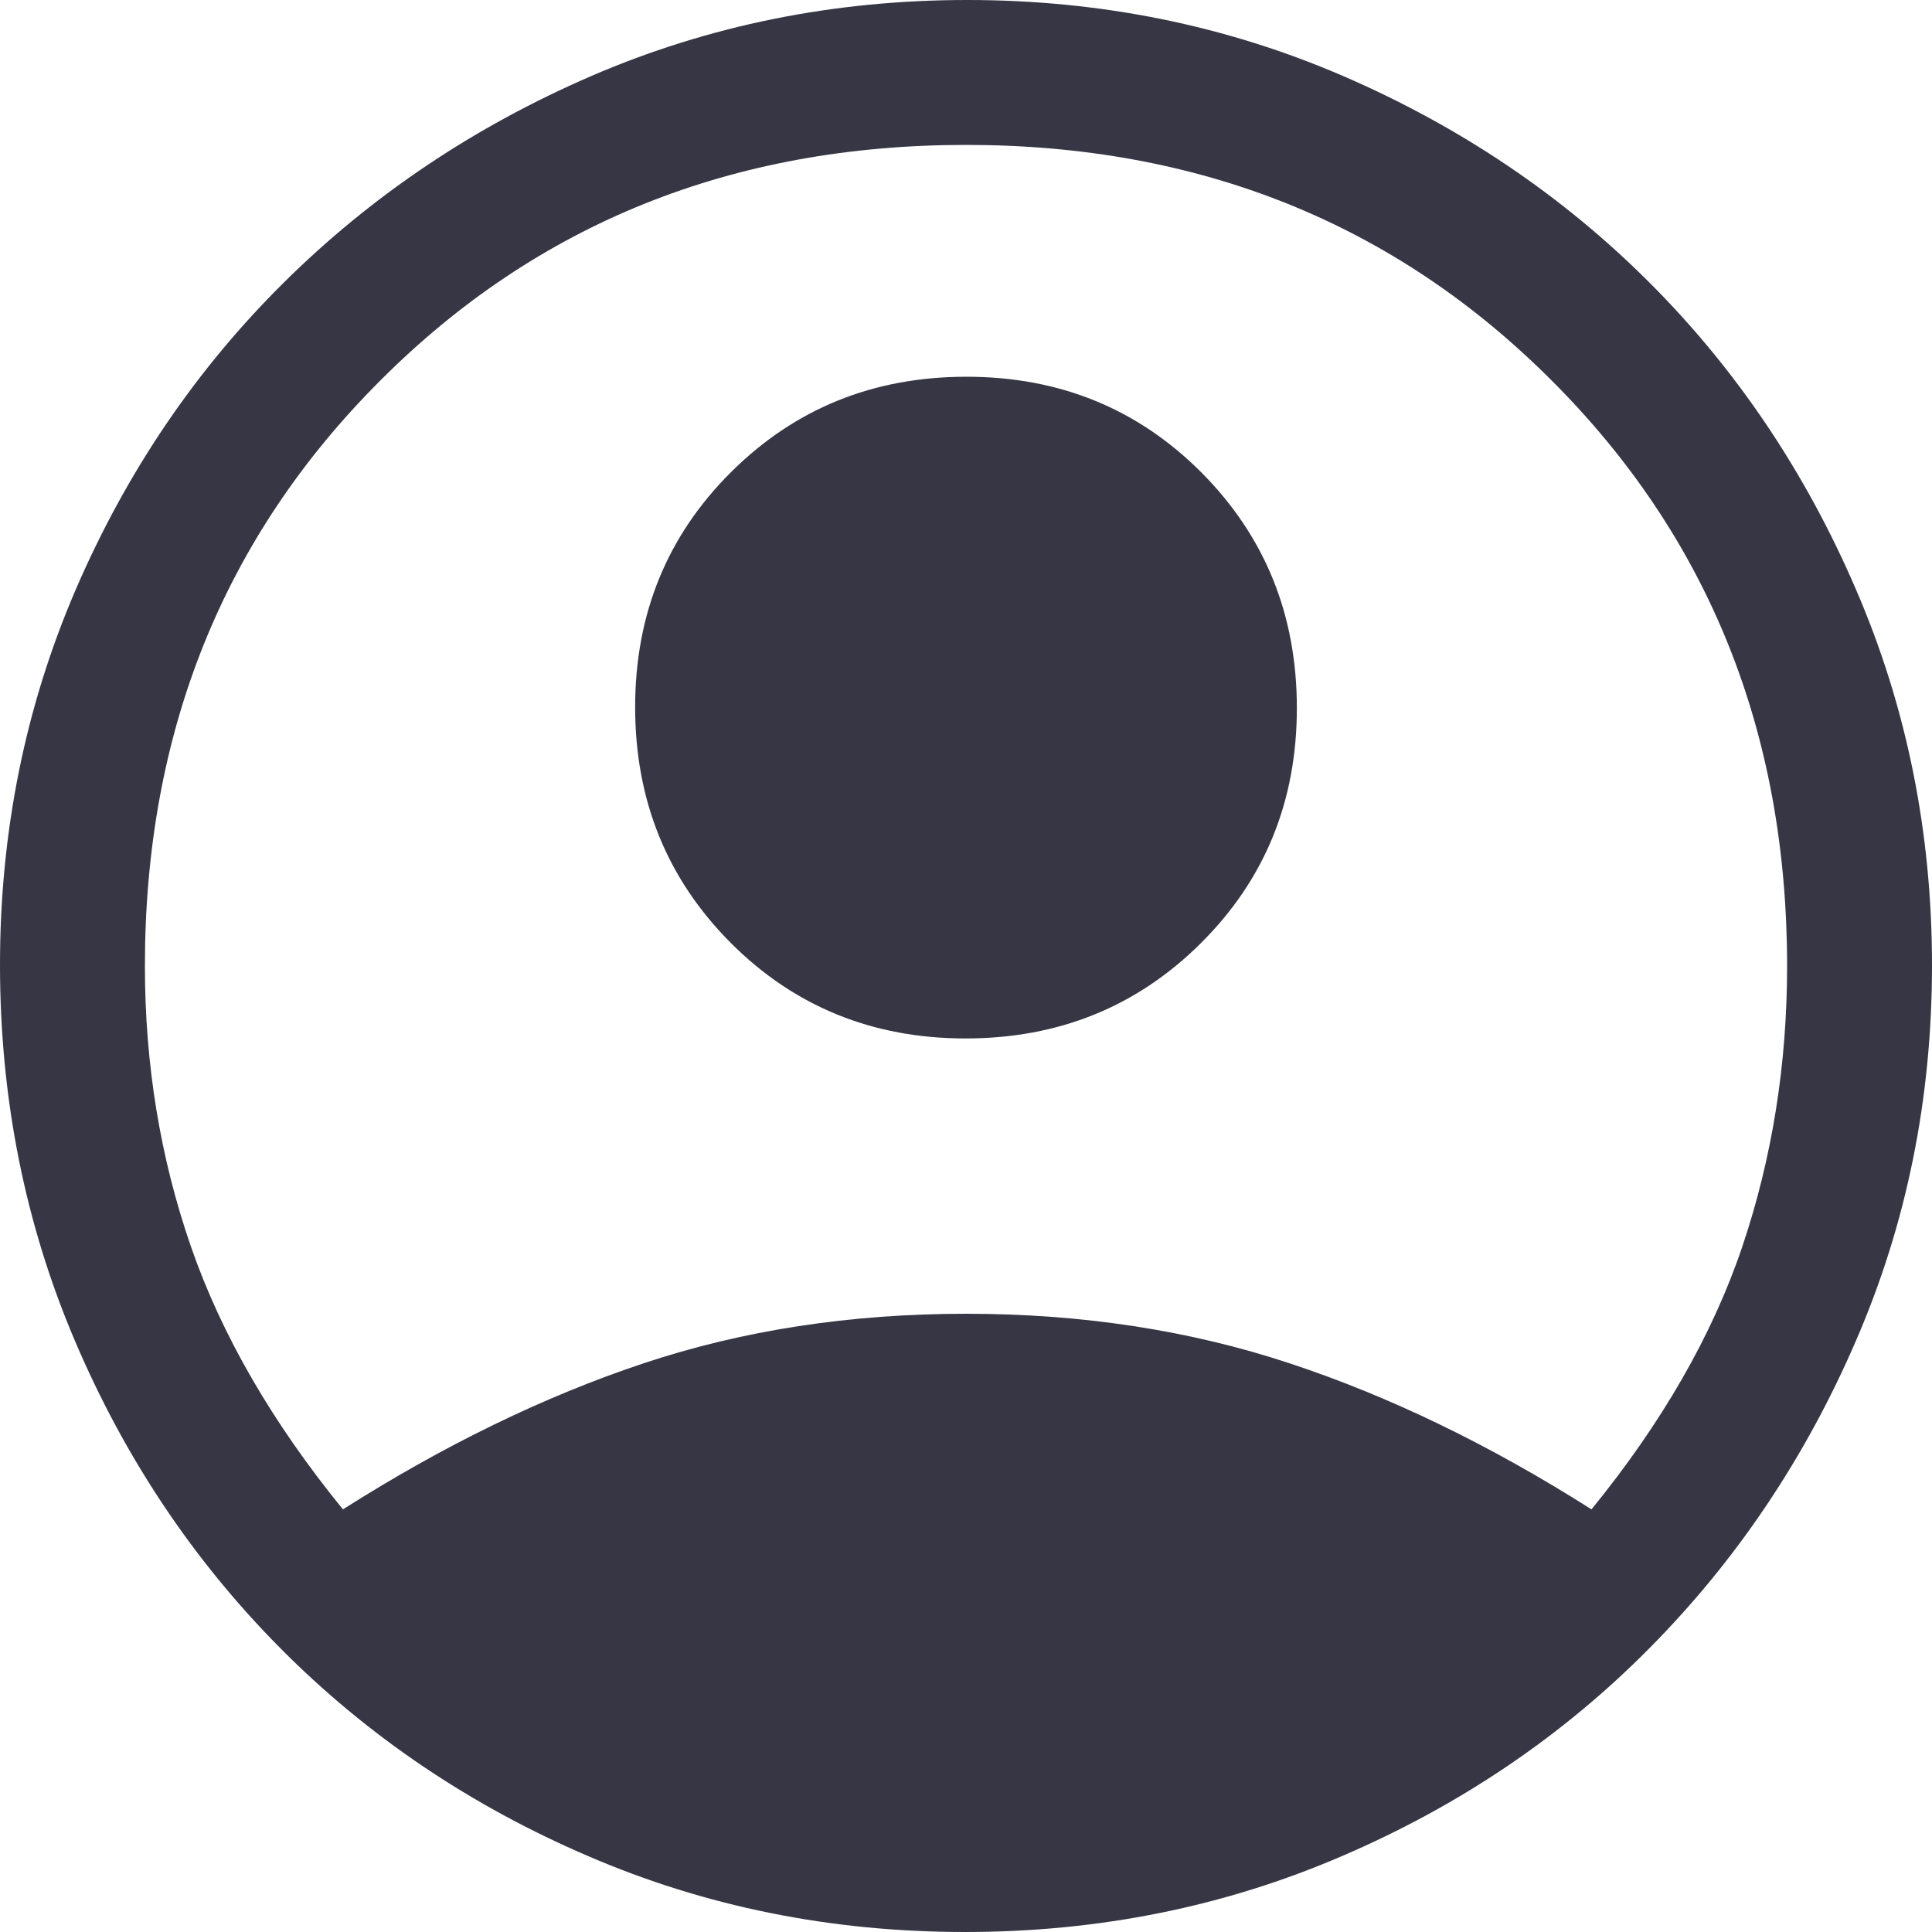 <svg width="20" height="20" viewBox="0 0 20 20" fill="none" xmlns="http://www.w3.org/2000/svg">
<path d="M3.55 15.625C4.6 14.958 5.638 14.454 6.662 14.113C7.688 13.771 8.8 13.6 10 13.6C11.2 13.6 12.317 13.771 13.35 14.113C14.383 14.454 15.425 14.958 16.475 15.625C17.208 14.725 17.729 13.817 18.038 12.9C18.346 11.983 18.5 11.017 18.5 10C18.5 7.583 17.688 5.562 16.062 3.938C14.438 2.312 12.417 1.5 10 1.5C7.583 1.5 5.562 2.312 3.938 3.938C2.312 5.562 1.5 7.583 1.5 10C1.5 11.017 1.658 11.983 1.975 12.9C2.292 13.817 2.817 14.725 3.55 15.625ZM9.995 10.75C9.032 10.75 8.221 10.419 7.562 9.758C6.904 9.096 6.575 8.284 6.575 7.32C6.575 6.357 6.906 5.546 7.567 4.888C8.229 4.229 9.041 3.9 10.005 3.9C10.968 3.9 11.779 4.231 12.438 4.892C13.096 5.554 13.425 6.366 13.425 7.33C13.425 8.293 13.094 9.104 12.433 9.762C11.771 10.421 10.959 10.75 9.995 10.75ZM9.99 20C8.604 20 7.302 19.738 6.083 19.212C4.864 18.688 3.804 17.971 2.902 17.062C2.001 16.154 1.292 15.093 0.775 13.879C0.258 12.665 0 11.368 0 9.988C0 8.607 0.263 7.31 0.787 6.096C1.312 4.882 2.029 3.825 2.938 2.925C3.846 2.025 4.907 1.312 6.121 0.787C7.335 0.263 8.632 0 10.012 0C11.393 0 12.69 0.263 13.904 0.787C15.118 1.312 16.175 2.025 17.075 2.925C17.975 3.825 18.688 4.883 19.212 6.1C19.738 7.317 20 8.614 20 9.993C20 11.372 19.738 12.668 19.212 13.881C18.688 15.094 17.975 16.154 17.075 17.062C16.175 17.971 15.116 18.688 13.897 19.212C12.678 19.738 11.376 20 9.99 20Z" fill="#363645"/>
</svg>
